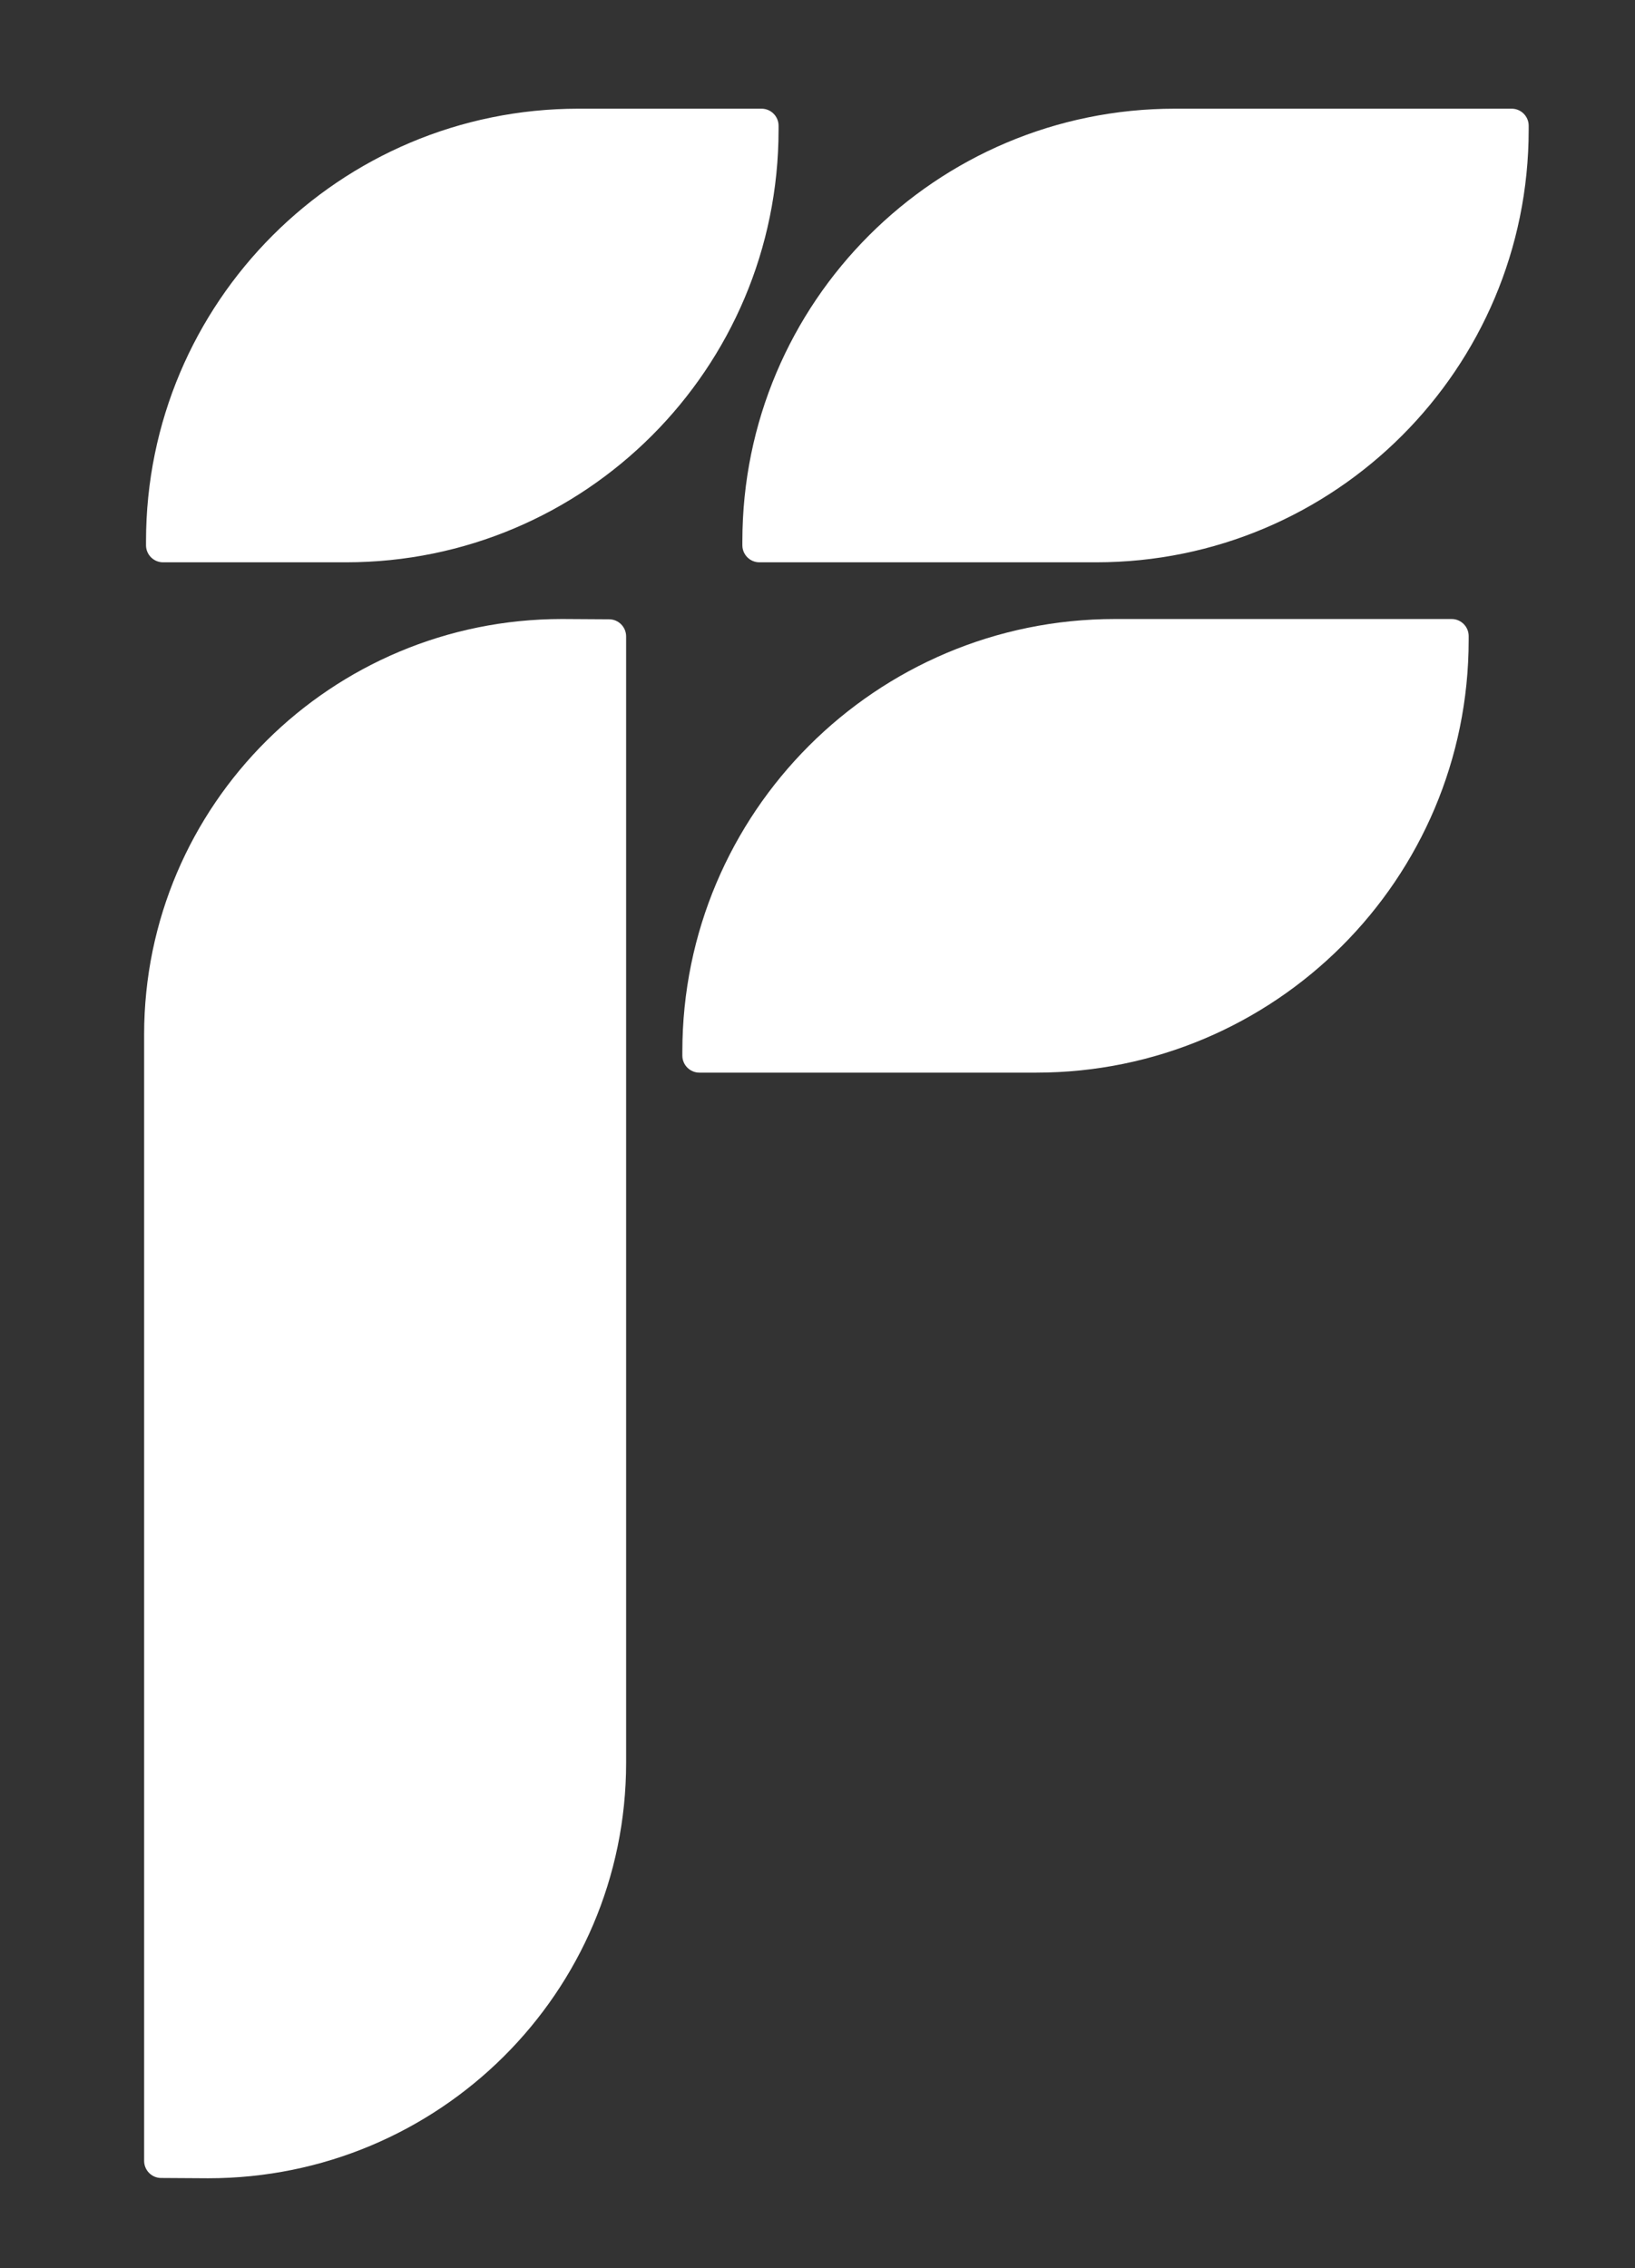 <?xml version="1.0" encoding="UTF-8"?><svg id="Layer_1" xmlns="http://www.w3.org/2000/svg" viewBox="0 0 173 240"><rect x="0" y="0" width="173" height="240" fill="#333333" stroke="none"/><defs><style>.cls-1{fill:#fff;stroke-width:0px;}</style></defs><path class="cls-1" d="m59.47,65.5l4.98.03c1,0,1.8.82,1.8,1.81v119.18c0,24.28-19.8,43.97-44.22,43.97l-4.98-.03c-1,0-1.8-.82-1.8-1.81v-119.18c0-24.29,19.8-43.97,44.22-43.97Z"/><path class="cls-1" d="m78.55,57.27v.43c0,.99.81,1.8,1.8,1.8h35.63c25.28,0,45.77-20.49,45.77-45.77v-.43c0-.99-.81-1.8-1.8-1.8h-35.63c-25.28,0-45.77,20.49-45.77,45.77Z"/><path class="cls-1" d="m72.2,111.27v.43c0,.99.81,1.8,1.8,1.8h35.63c25.28,0,45.77-20.49,45.77-45.77v-.43c0-.99-.81-1.8-1.8-1.8h-35.63c-25.28,0-45.77,20.49-45.77,45.77Z"/><path class="cls-1" d="m15.45,57.27v.43c0,.99.81,1.8,1.8,1.8h19.36c25.28,0,45.77-20.49,45.77-45.77v-.43c0-.99-.81-1.8-1.8-1.8h-19.36c-25.28,0-45.77,20.49-45.77,45.77Z"/></svg>